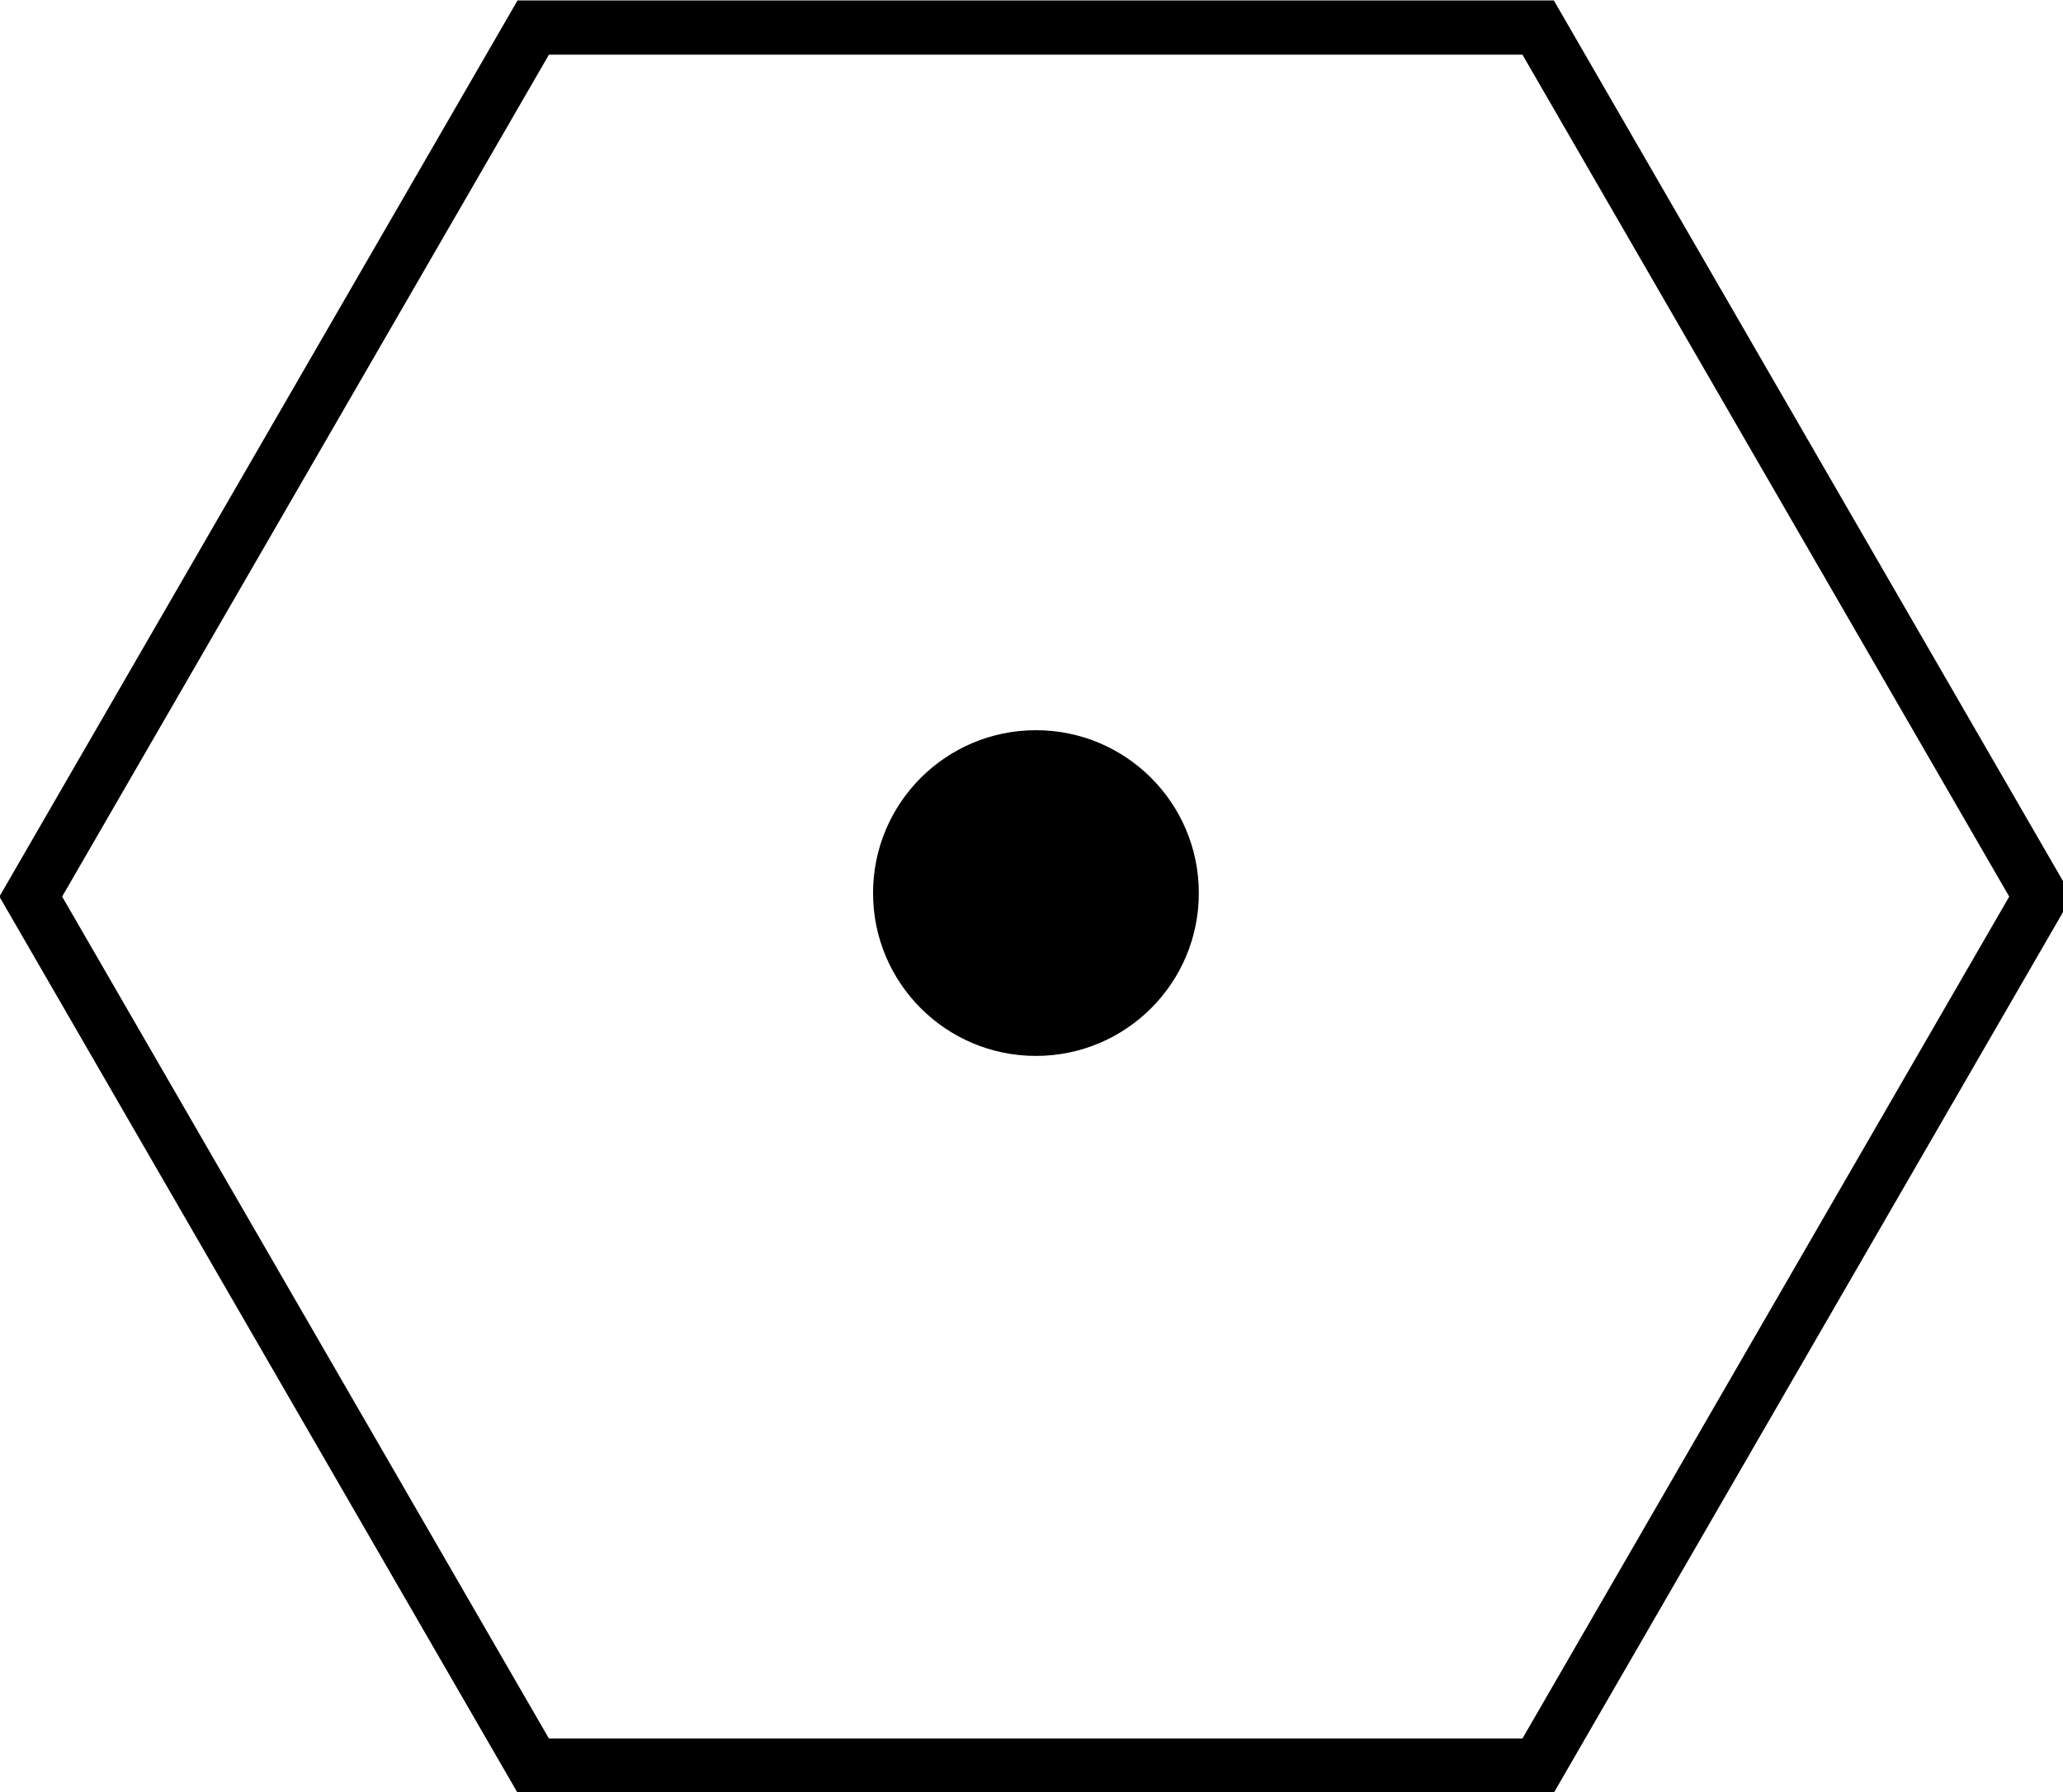 <?xml version="1.0" encoding="UTF-8" standalone="no"?>
<!-- Created with Inkscape (http://www.inkscape.org/) -->

<svg
   xmlns:dc="http://purl.org/dc/elements/1.1/"
   xmlns:cc="http://creativecommons.org/ns#"
   xmlns:rdf="http://www.w3.org/1999/02/22-rdf-syntax-ns#"
   xmlns:svg="http://www.w3.org/2000/svg"
   xmlns="http://www.w3.org/2000/svg"
   xmlns:sodipodi="http://sodipodi.sourceforge.net/DTD/sodipodi-0.dtd"
   xmlns:inkscape="http://www.inkscape.org/namespaces/inkscape"
   width="95"
   height="82.55"
   id="svg3875"
   version="1.1"
   inkscape:version="0.47 r22583"
   sodipodi:docname="NDB.svg">
  <defs
     id="defs3877">
    <inkscape:perspective
       sodipodi:type="inkscape:persp3d"
       inkscape:vp_x="0 : 526.18109 : 1"
       inkscape:vp_y="0 : 1000 : 0"
       inkscape:vp_z="744.09448 : 526.18109 : 1"
       inkscape:persp3d-origin="372.04724 : 350.78739 : 1"
       id="perspective3883" />
    <inkscape:perspective
       id="perspective3893"
       inkscape:persp3d-origin="0.5 : 0.33333333 : 1"
       inkscape:vp_z="1 : 0.5 : 1"
       inkscape:vp_y="0 : 1000 : 0"
       inkscape:vp_x="0 : 0.5 : 1"
       sodipodi:type="inkscape:persp3d" />
    <inkscape:perspective
       id="perspective3942"
       inkscape:persp3d-origin="0.5 : 0.33333333 : 1"
       inkscape:vp_z="1 : 0.5 : 1"
       inkscape:vp_y="0 : 1000 : 0"
       inkscape:vp_x="0 : 0.5 : 1"
       sodipodi:type="inkscape:persp3d" />
  </defs>
  <sodipodi:namedview
     id="base"
     pagecolor="#ffffff"
     bordercolor="#666666"
     borderopacity="1.0"
     inkscape:pageopacity="0.0"
     inkscape:pageshadow="2"
     inkscape:zoom="6.7263158"
     inkscape:cx="47.5"
     inkscape:cy="41.274933"
     inkscape:document-units="px"
     inkscape:current-layer="layer1"
     showgrid="false"
     inkscape:window-width="1440"
     inkscape:window-height="844"
     inkscape:window-x="-4"
     inkscape:window-y="-4"
     inkscape:window-maximized="1" />
  <g
     inkscape:label="Layer 1"
     inkscape:groupmode="layer"
     id="layer1"
     transform="translate(-343.929,-502.516)">
    <g
       id="g3858"
       transform="translate(-43.39,-49.976)">
      <path
         transform="matrix(0.825,0,0,0.824,79.037,158.179)"
         d="m 487.576,528.651 -28.046,48.576 -56.091,0 -28.046,-48.576 28.046,-48.576 56.091,0 28.046,48.576 z"
         inkscape:randomized="0"
         inkscape:rounded="0"
         inkscape:flatsided="true"
         sodipodi:arg2="0.52359878"
         sodipodi:arg1="0"
         sodipodi:r2="48.576252"
         sodipodi:r1="56.091022"
         sodipodi:cy="528.65143"
         sodipodi:cx="431.48495"
         sodipodi:sides="6"
         id="path3711"
         style="color:#000000;fill:none;stroke:#000000;stroke-width:3.033;stroke-linecap:butt;stroke-linejoin:miter;stroke-miterlimit:4;stroke-opacity:1;stroke-dasharray:none;stroke-dashoffset:0;marker:none;visibility:visible;display:inline;overflow:visible;enable-background:accumulate"
         sodipodi:type="star" />
      <path
         transform="matrix(0,-3.408,3.408,0,-1058.638,1620.731)"
         d="m 303.582,438.281 c 0,1.216 -0.985,2.201 -2.201,2.201 -1.216,0 -2.201,-0.985 -2.201,-2.201 0,-1.216 0.985,-2.201 2.201,-2.201 1.216,0 2.201,0.985 2.201,2.201 z"
         sodipodi:ry="2.2010069"
         sodipodi:rx="2.2010069"
         sodipodi:cy="438.28128"
         sodipodi:cx="301.38071"
         id="path3715"
         style="color:#000000;fill:#000000;fill-opacity:1;stroke:none;stroke-width:1;marker:none;visibility:visible;display:inline;overflow:visible;enable-background:accumulate"
         sodipodi:type="arc" />
    </g>
  </g>
</svg>
